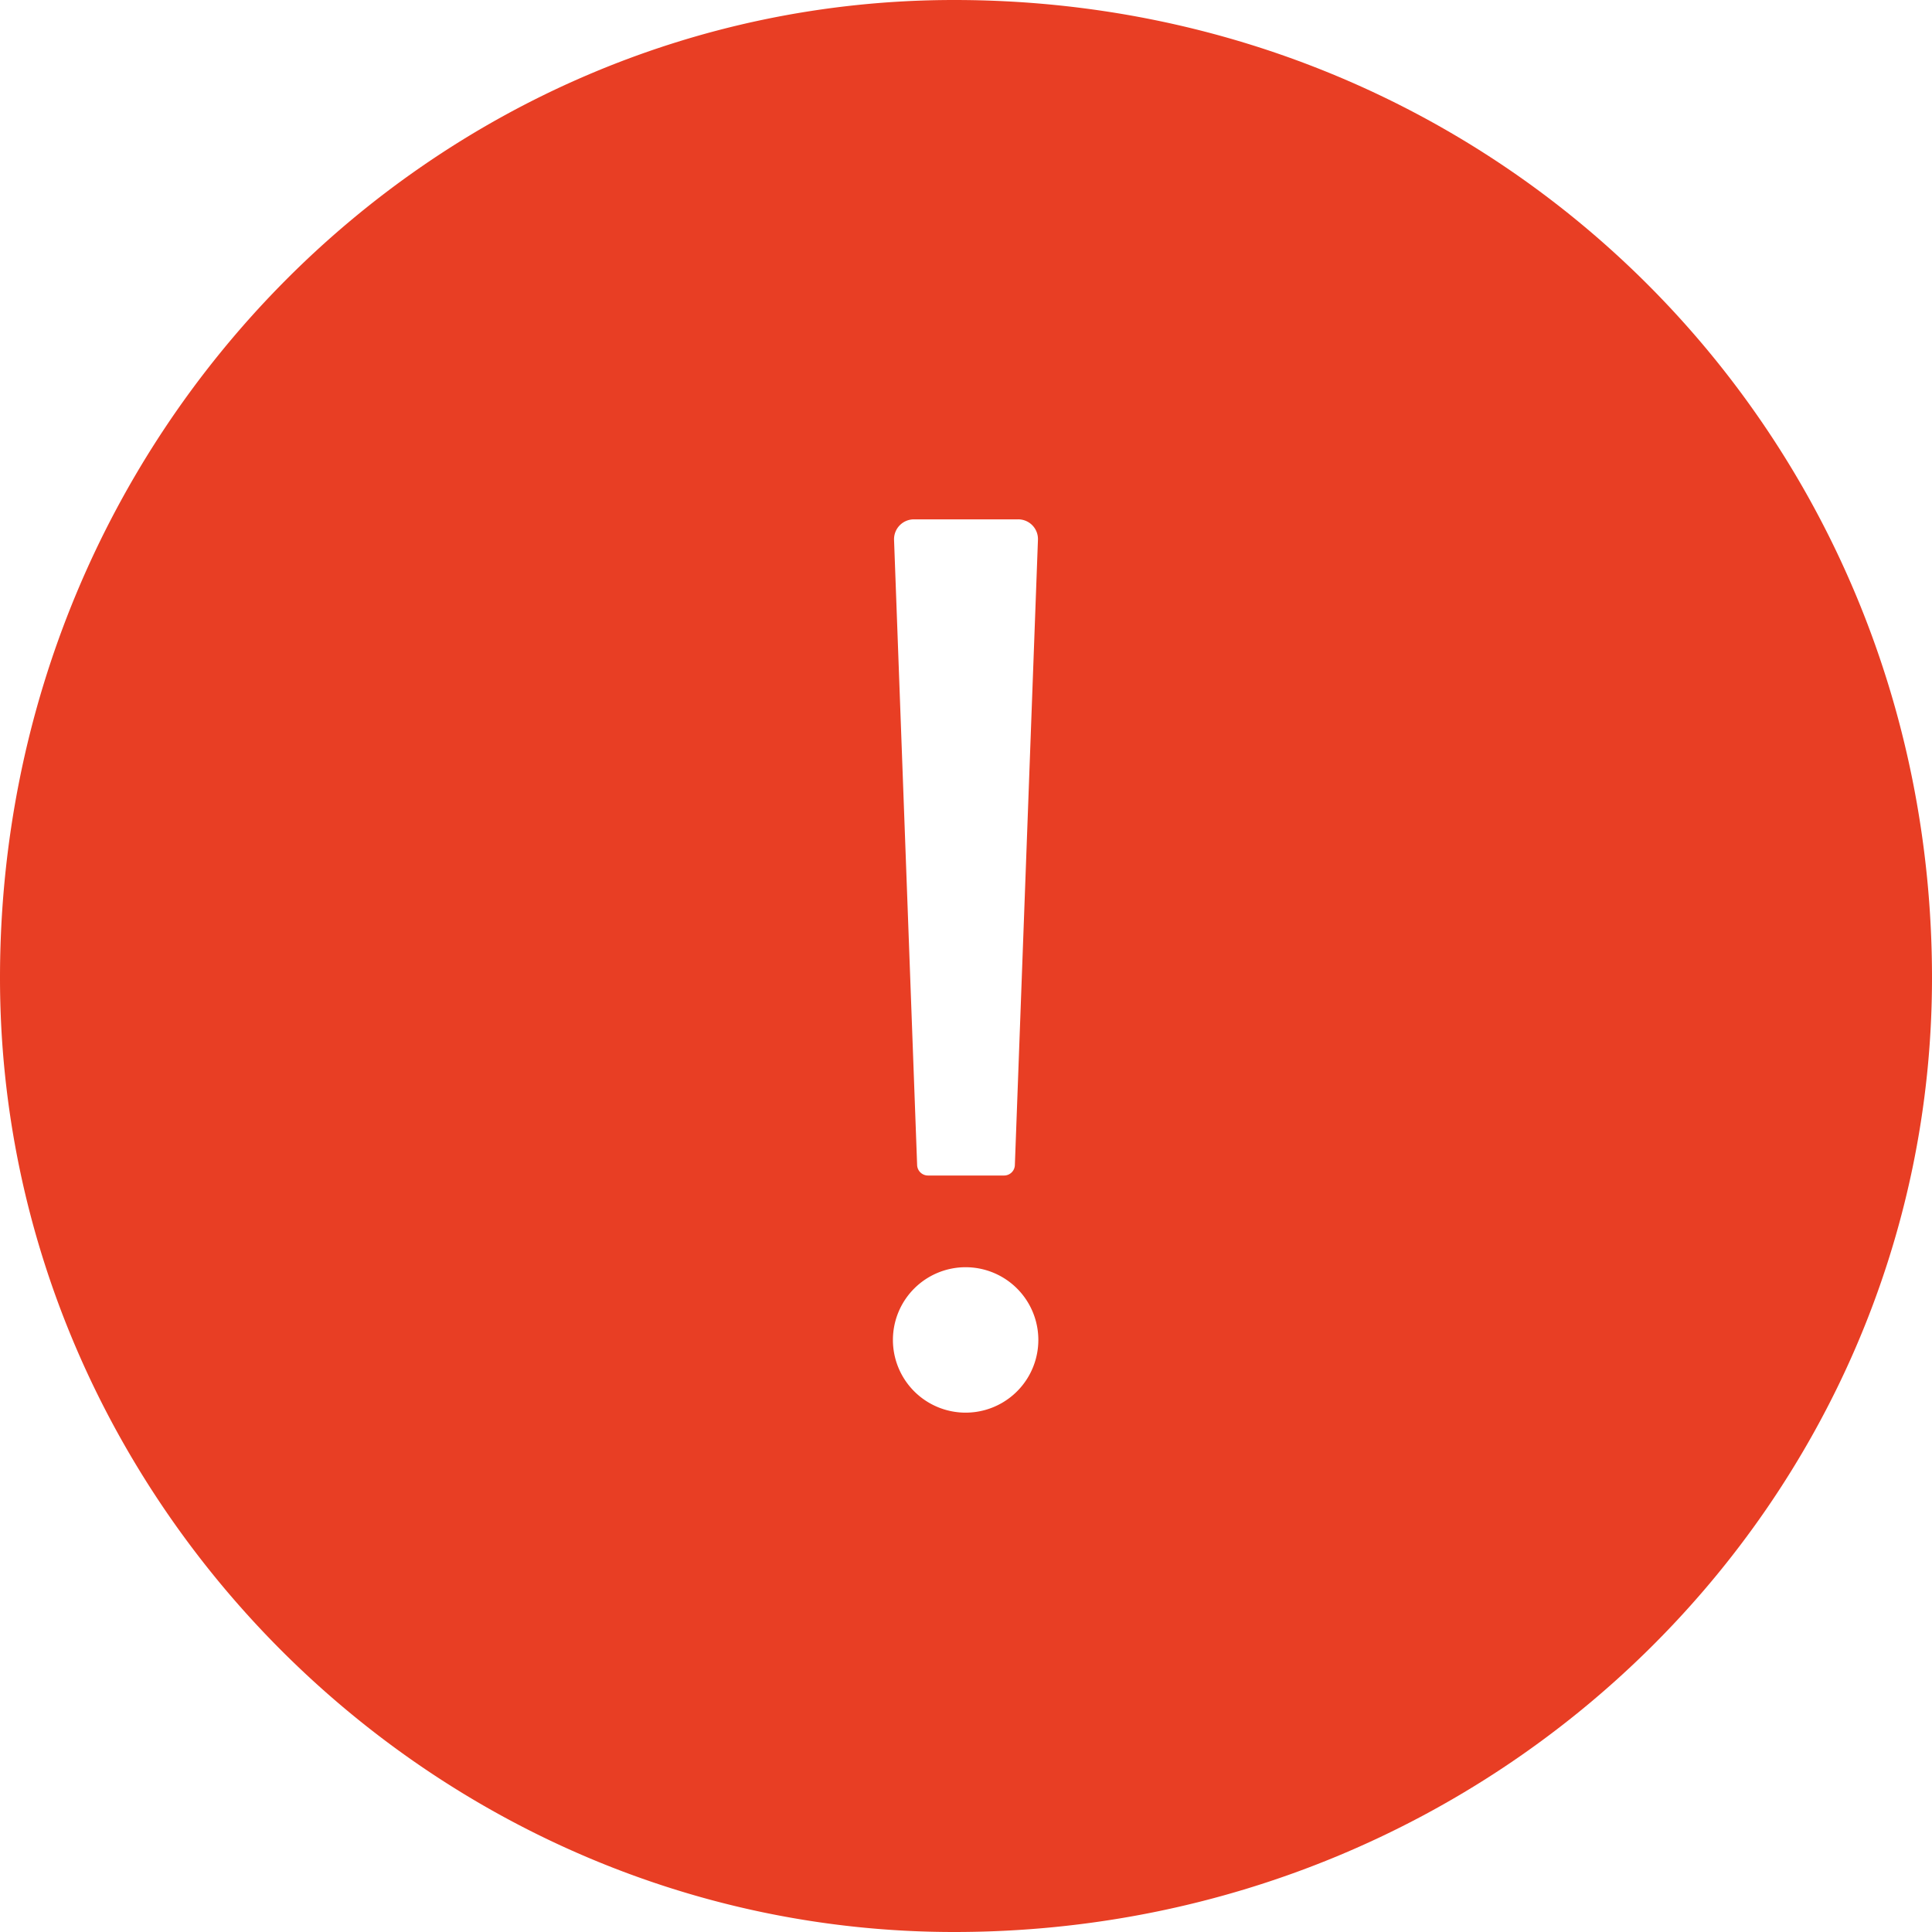 <?xml version="1.0" standalone="no"?><!DOCTYPE svg PUBLIC "-//W3C//DTD SVG 1.1//EN" "http://www.w3.org/Graphics/SVG/1.1/DTD/svg11.dtd"><svg t="1530235528710" class="icon" style="" viewBox="0 0 1024 1024" version="1.1" xmlns="http://www.w3.org/2000/svg" p-id="1045" xmlns:xlink="http://www.w3.org/1999/xlink" width="32" height="32"><defs><style type="text/css"></style></defs><path d="M505.68 0C229.222 0 0 229.222 0 518.32 0 794.778 229.222 1024 505.68 1024 794.778 1024 1024 794.778 1024 518.32 1024 229.222 794.778 0 505.68 0z m-21.174 275.269h54.988a10.46 10.46 0 0 1 10.636 10.978l-12.233 331.336a5.704 5.704 0 0 1-5.704 5.461h-40.387a5.748 5.748 0 0 1-5.704-5.461l-12.233-331.336a10.537 10.537 0 0 1 10.636-10.978zM512 748.731a38.538 38.538 0 1 1 0-77.075 38.538 38.538 0 0 1 0 77.075z" fill="#e83e24" p-id="1046"></path></svg>